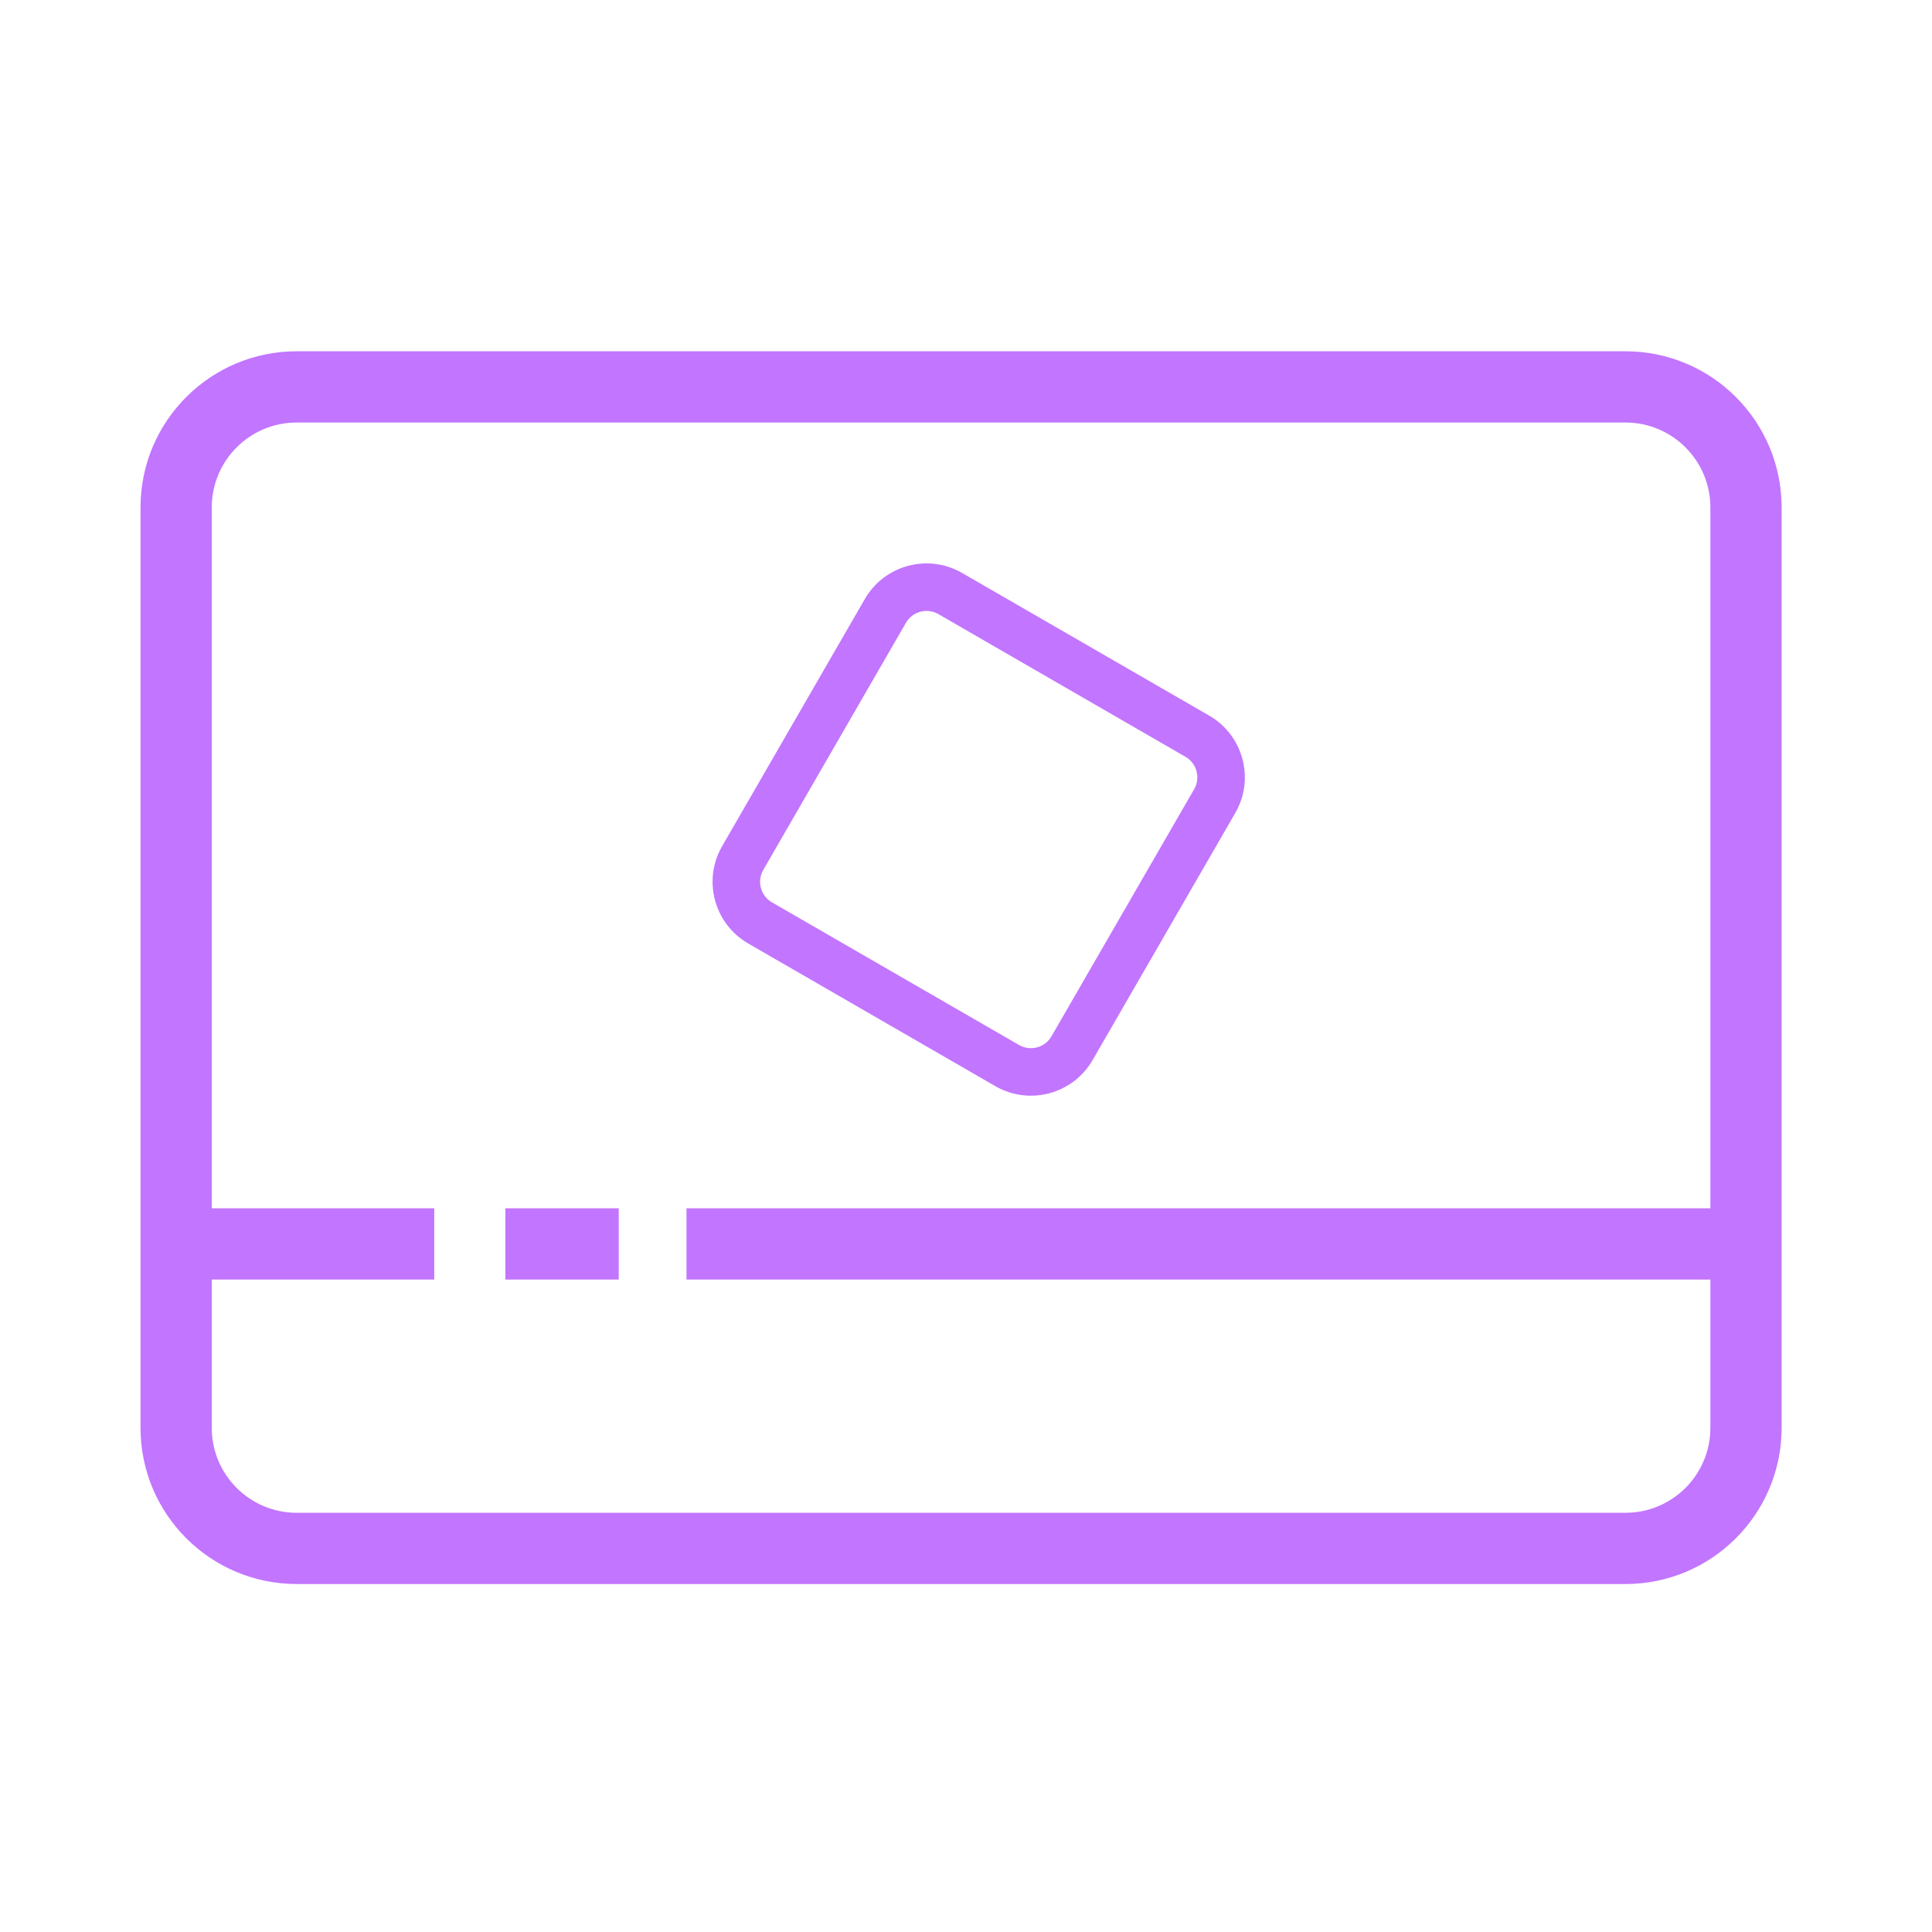 <svg width="55" height="55" viewBox="0 0 55 55" fill="none" xmlns="http://www.w3.org/2000/svg">
<path fill-rule="evenodd" clip-rule="evenodd" d="M46.272 12.028H8.447C7.111 12.028 6.028 13.111 6.028 14.447V34.398H12.362V36.426H6.028V40.647C6.028 41.983 7.111 43.066 8.447 43.066H46.272C47.608 43.066 48.691 41.983 48.691 40.647V36.426L19.543 36.426V34.398L48.691 34.398V14.447C48.691 13.111 47.608 12.028 46.272 12.028ZM8.447 10C5.991 10 4 11.991 4 14.447V40.647C4 43.103 5.991 45.094 8.447 45.094H46.272C48.728 45.094 50.719 43.103 50.719 40.647V14.447C50.719 11.991 48.728 10 46.272 10H8.447ZM17.614 36.426H14.386V34.398H17.614V36.426ZM26.713 17.482L33.747 21.544C34.071 21.73 34.181 22.144 33.995 22.467L29.934 29.501C29.747 29.825 29.334 29.935 29.01 29.749L21.976 25.688C21.653 25.501 21.542 25.087 21.729 24.764L25.79 17.73C25.976 17.407 26.39 17.296 26.713 17.482ZM24.619 17.054C25.179 16.084 26.419 15.751 27.389 16.311L34.423 20.372C35.394 20.933 35.726 22.173 35.166 23.143L31.105 30.177C30.545 31.148 29.304 31.48 28.334 30.92L21.3 26.859C20.33 26.299 19.997 25.058 20.558 24.088L24.619 17.054Z" fill="#C275FF"/>
</svg>
